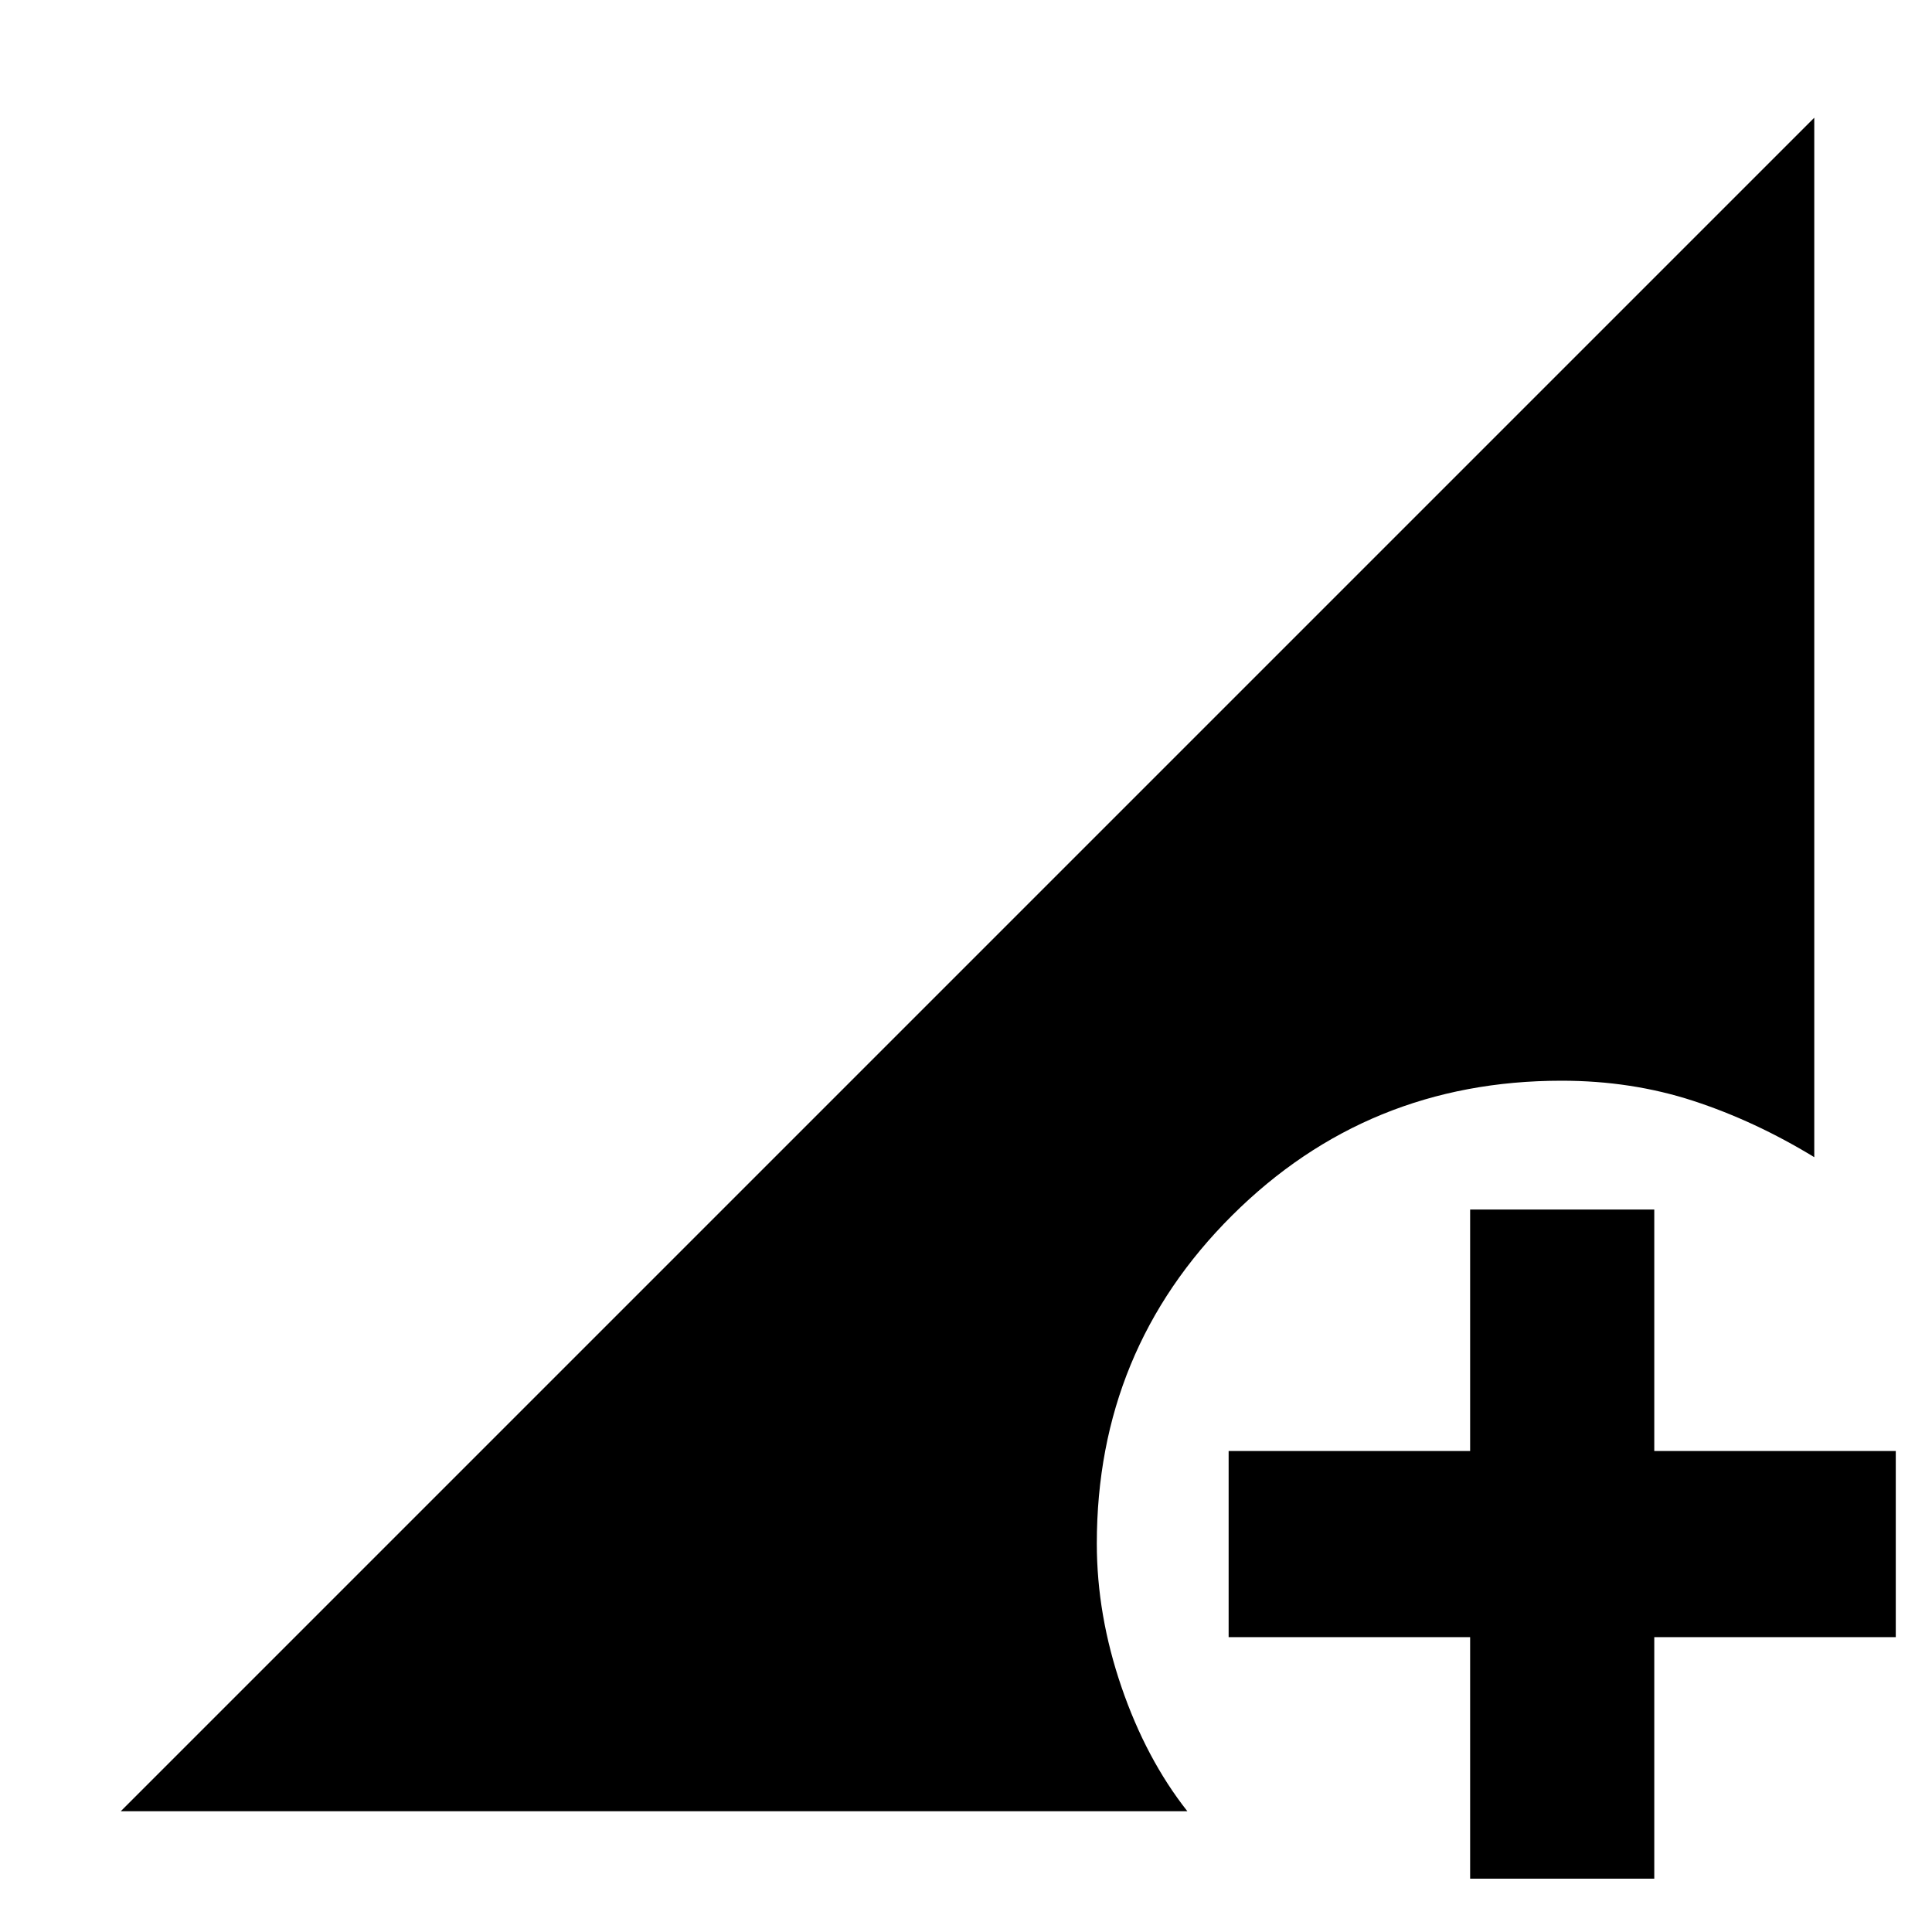 <svg xmlns="http://www.w3.org/2000/svg" height="48" viewBox="0 96 960 960" width="48"><path d="M730.5 1029.5v-120h-120V817h120V697H822v120h120v92.5H822v120h-91.5ZM60 996l841.5-841.5V671q-29.5-18-60.167-28-30.666-10-65.434-10-96.464 0-163.682 66.955Q545 766.91 545 863q0 35.5 12.25 71.25T590 996H60Z"/></svg>